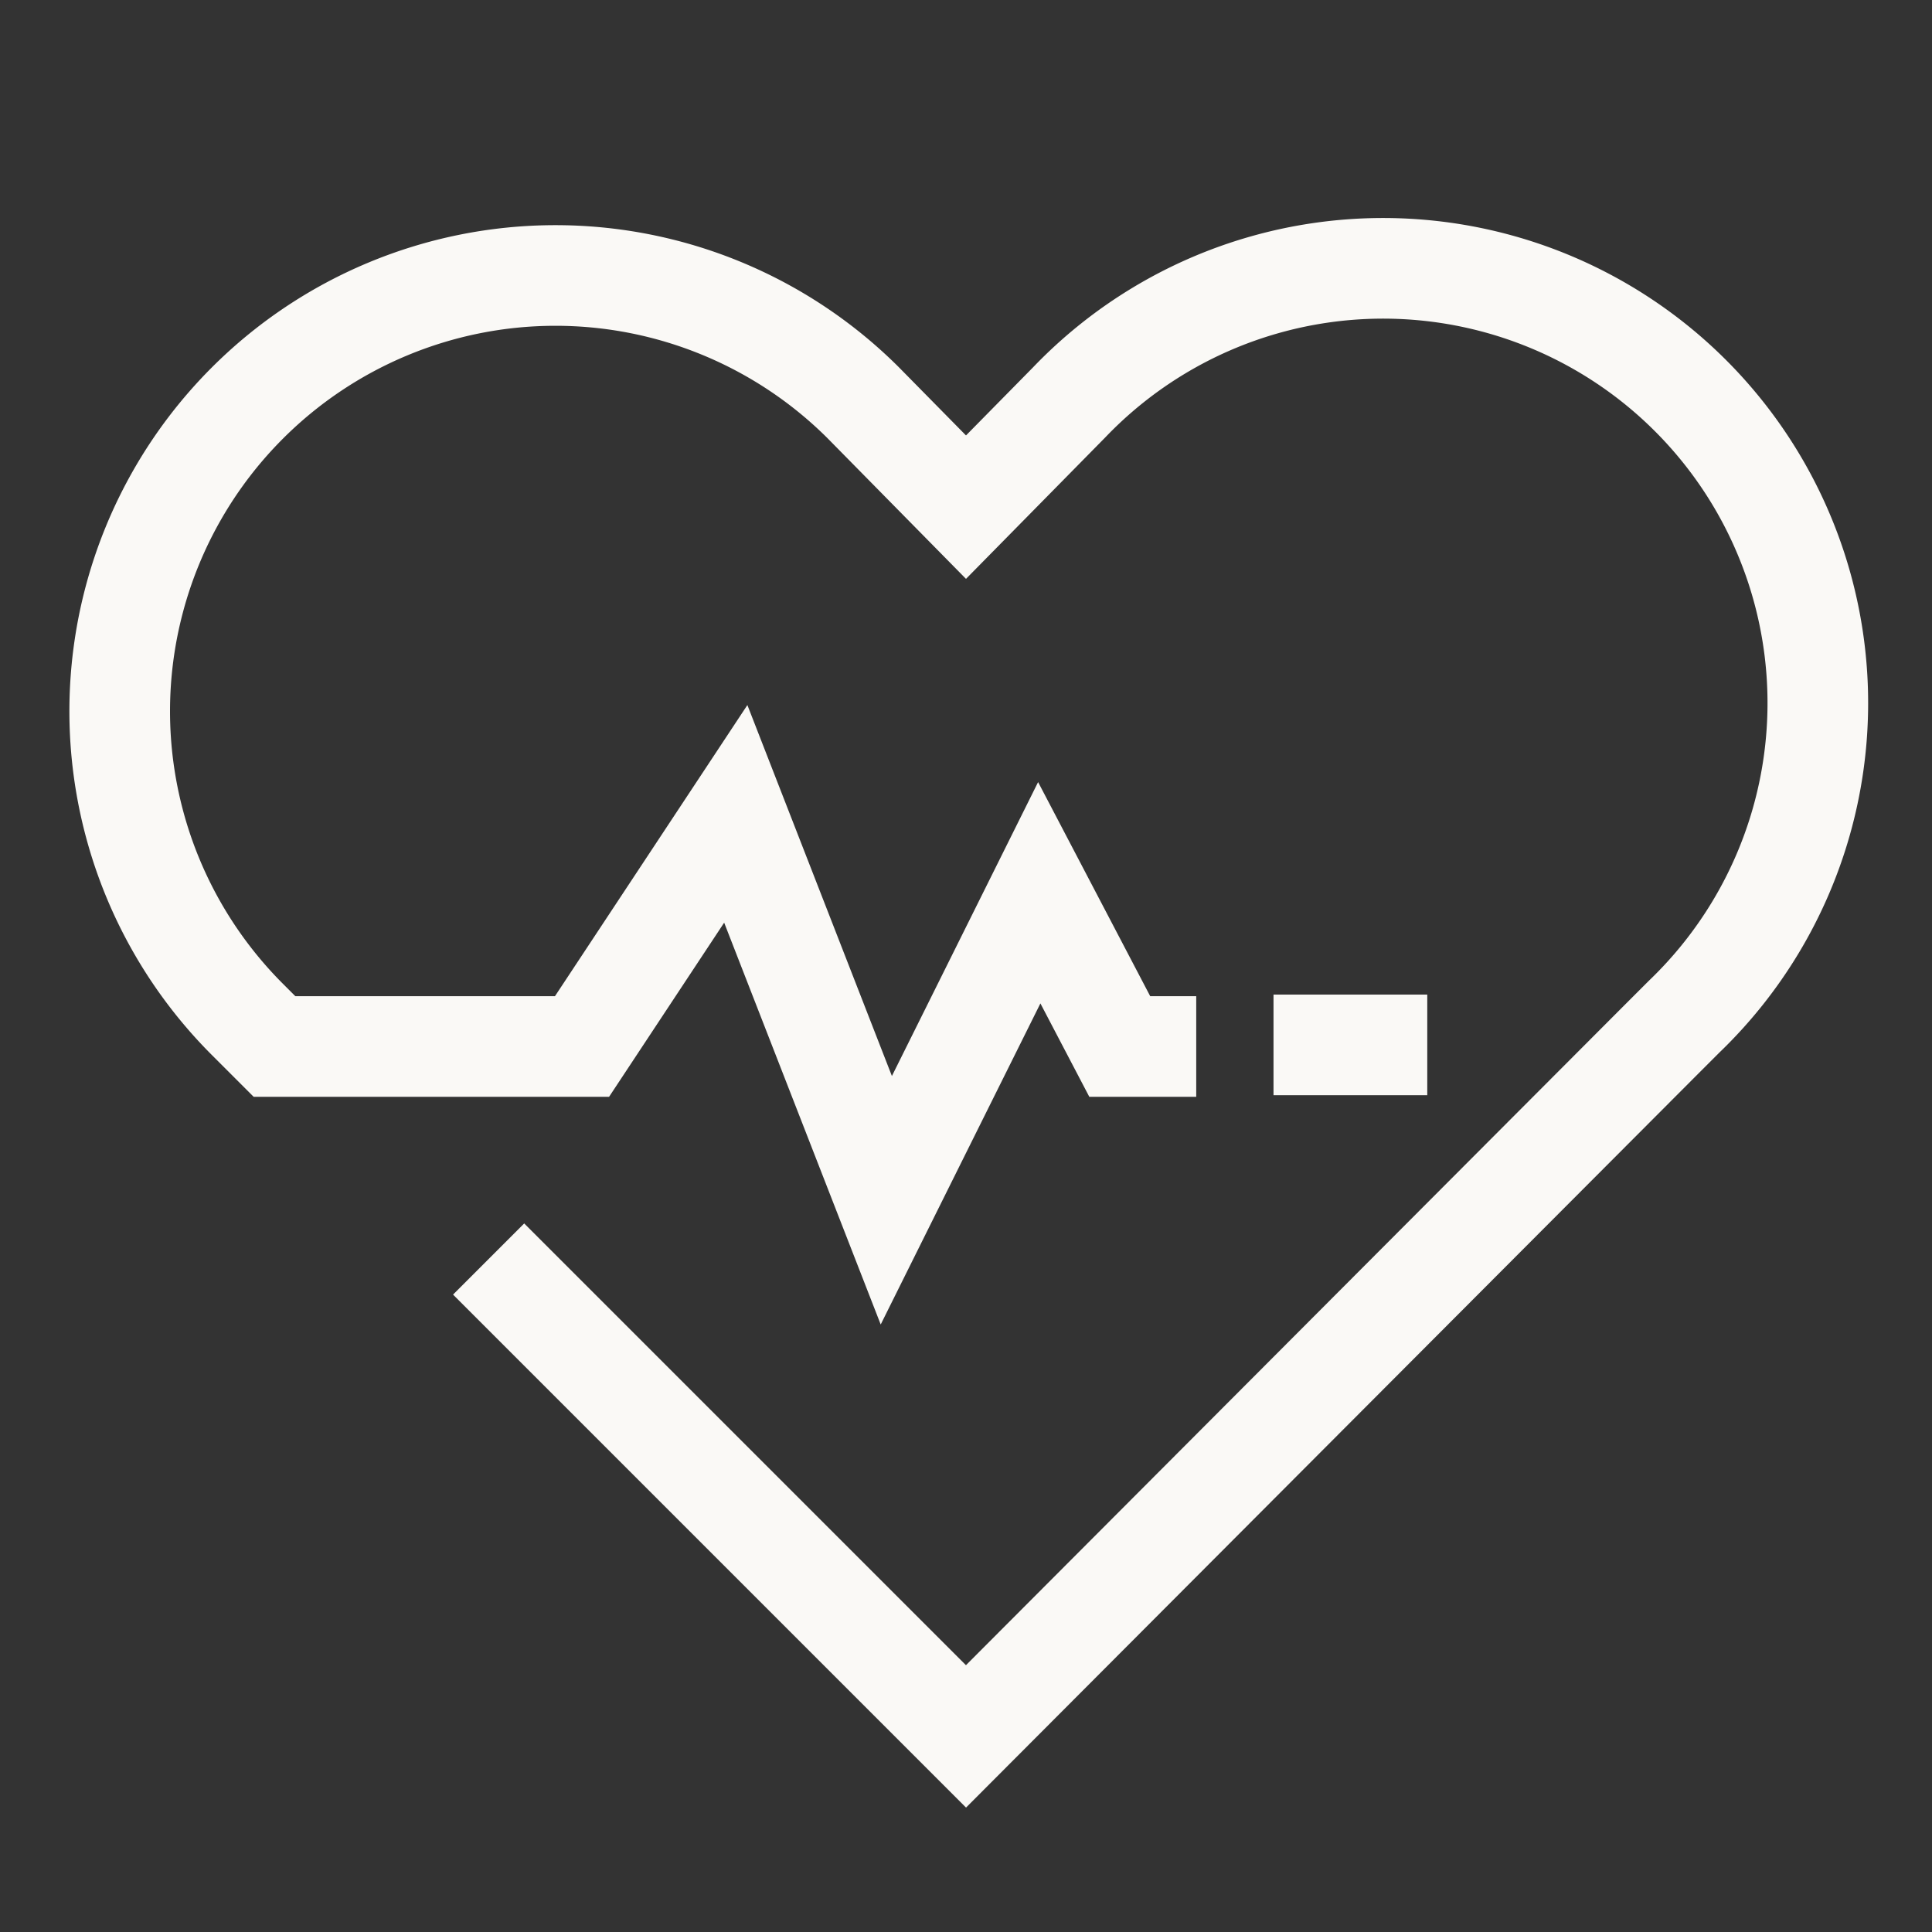 <?xml version="1.0" standalone="no"?><!DOCTYPE svg PUBLIC "-//W3C//DTD SVG 1.1//EN" "http://www.w3.org/Graphics/SVG/1.1/DTD/svg11.dtd"><svg stroke-width="1.25" viewBox="0 0 24 24" version="1.1" xmlns="http://www.w3.org/2000/svg" xmlns:xlink="http://www.w3.org/1999/xlink"><rect x="0" y="0" width="24" height="24" fill="#333333" stroke="none"/><defs><style>.cls-5aki42n6bvr61w6w79yu7-1{fill:none;stroke:#FAF9F6;stroke-miterlimit:10;;}</style></defs><g id="heartrate"><path class="cls-5aki42n6bvr61w6w79yu7-1" d="M14.86 13h-.95l-1-1.91-1.9 3.82-1.87-4.8L7.23 13H3.41l-.33-.33A5.4 5.4 0 1 1 10.72 5L12 6.3 13.28 5a5.4 5.4 0 1 1 7.64 7.63l-.33.33L12 21.57l-5.93-5.93"/><line class="cls-5aki42n6bvr61w6w79yu7-1" x1="15.82" y1="12.98" x2="17.73" y2="12.98"/></g></svg>